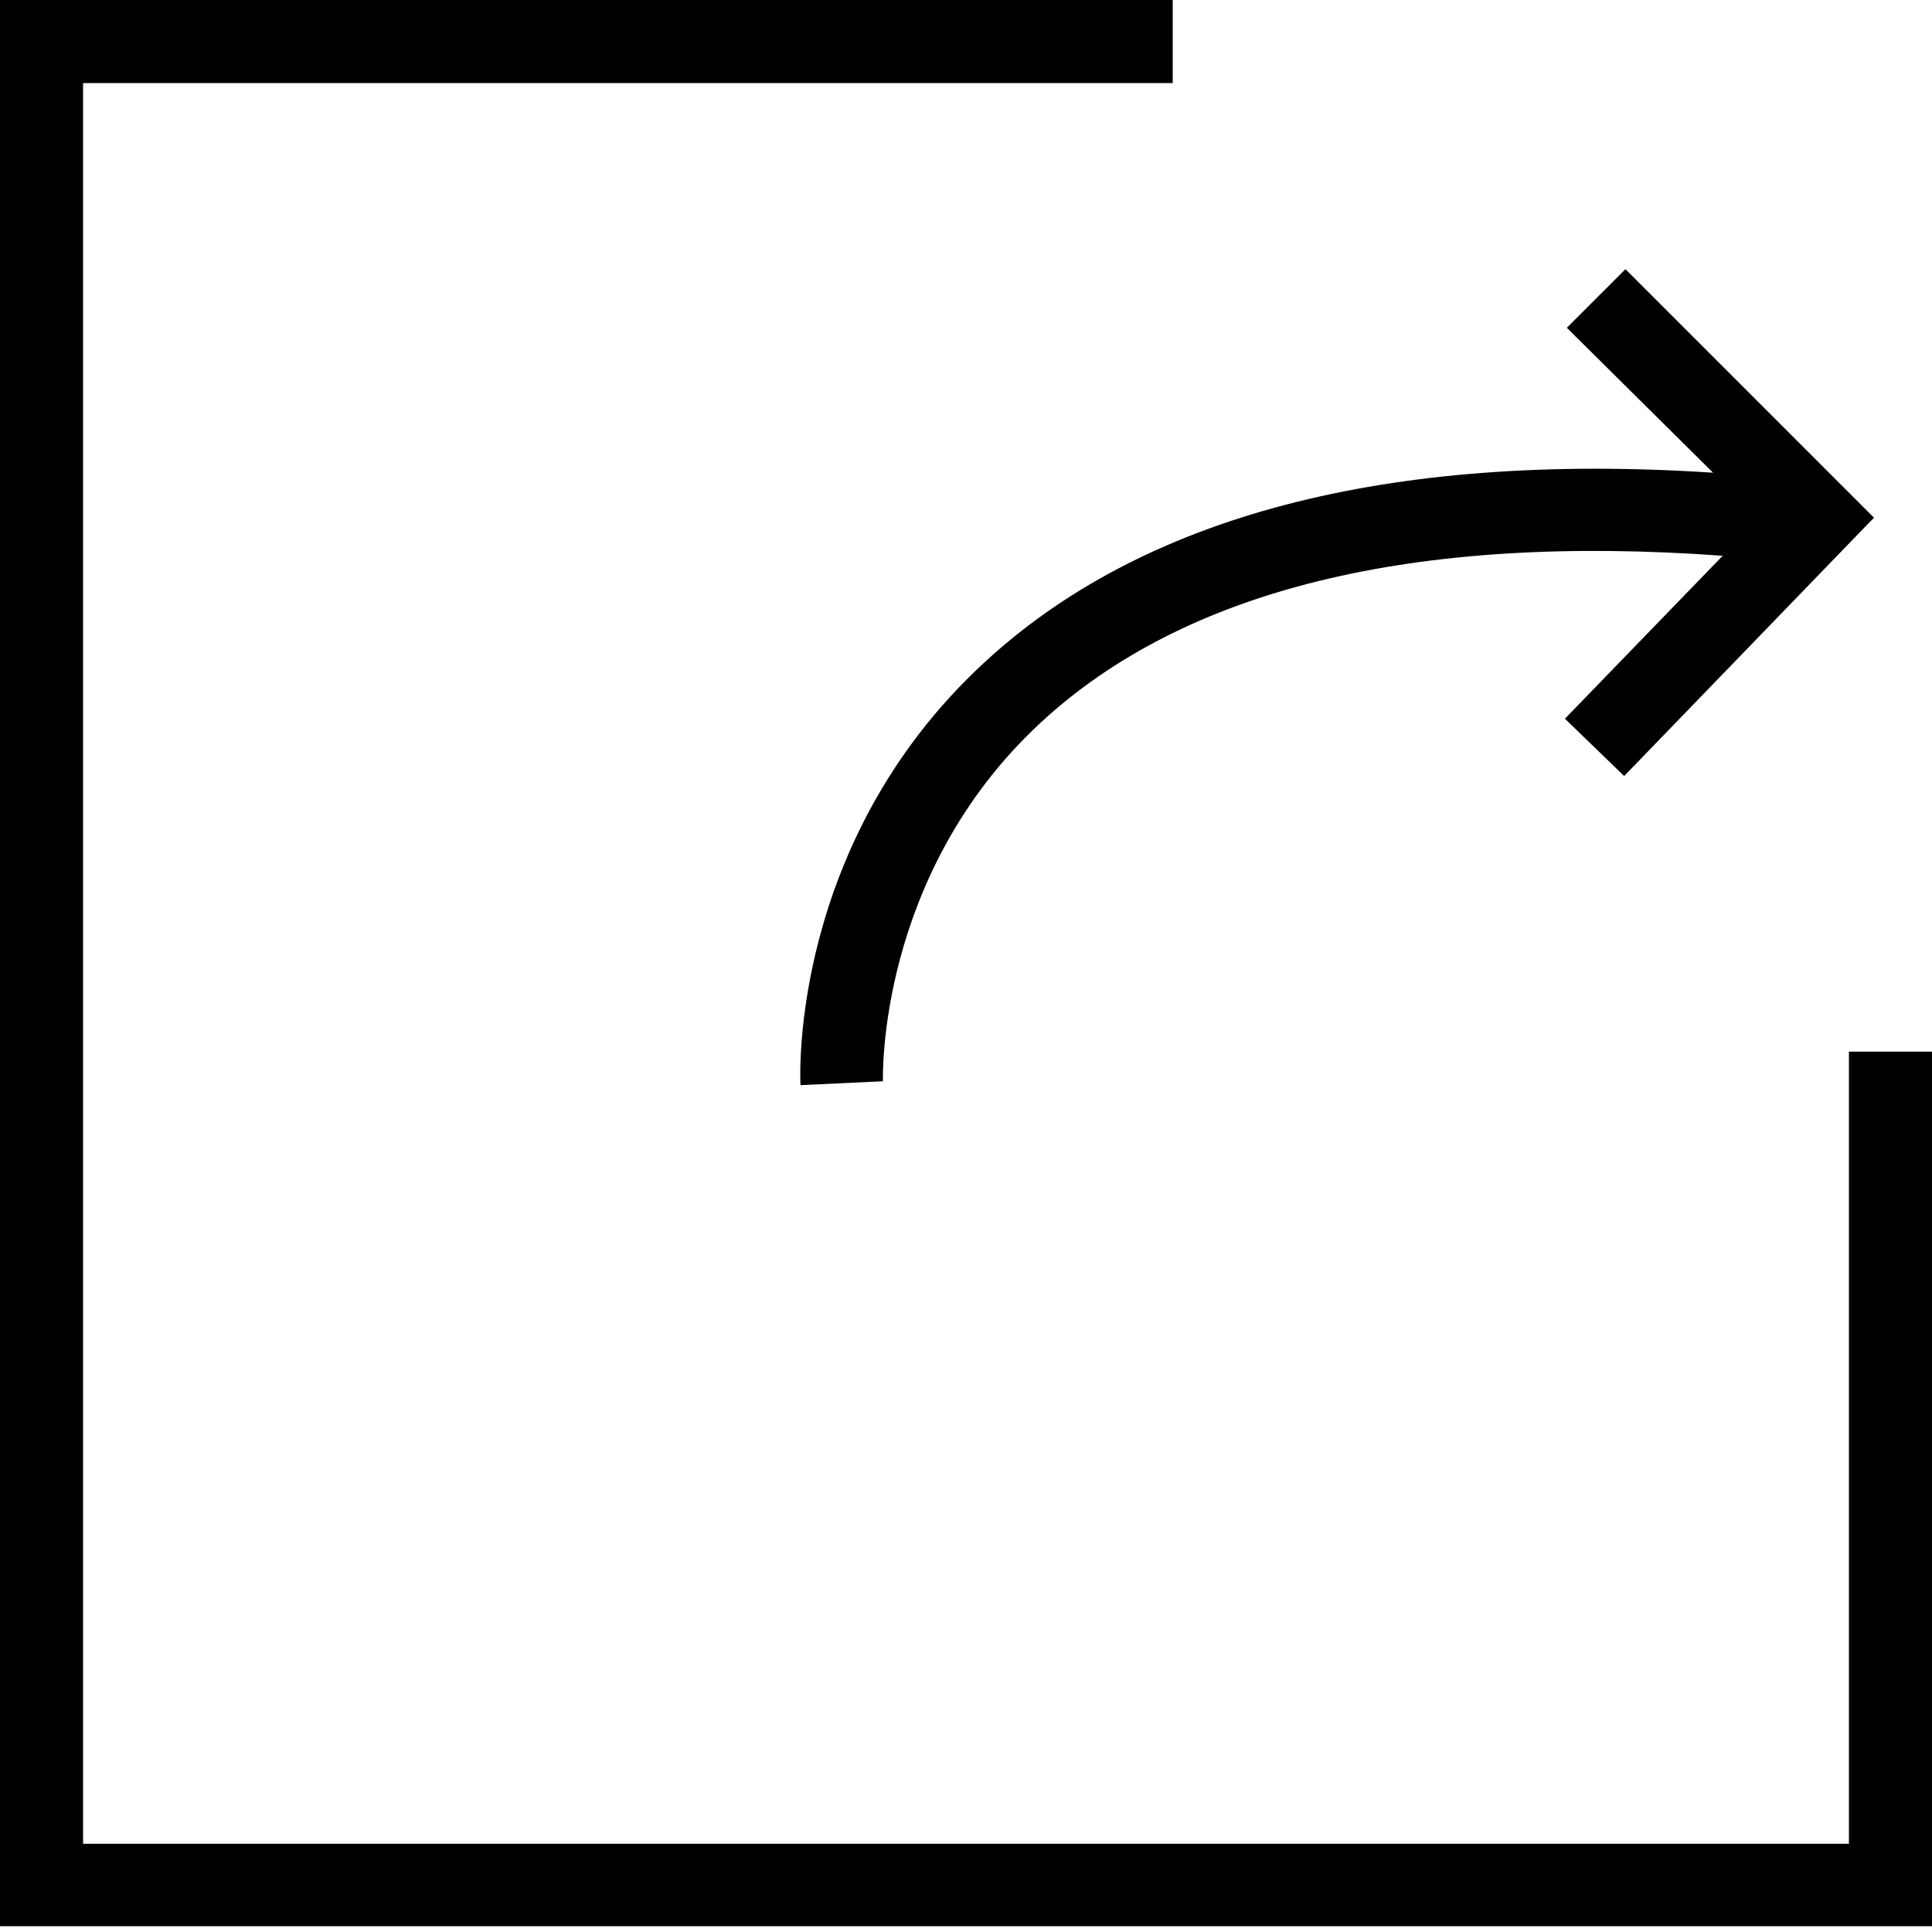 <?xml version="1.0" encoding="utf-8"?>
<!-- Generator: Adobe Illustrator 19.2.1, SVG Export Plug-In . SVG Version: 6.00 Build 0)  -->
<svg version="1.1" id="Calque_1" xmlns="http://www.w3.org/2000/svg" xmlns:xlink="http://www.w3.org/1999/xlink" x="0px" y="0px"
	 viewBox="0 0 300 300" style="enable-background:new 0 0 300 300;" xml:space="preserve">
<g>
	<path d="M152.6,103.1c-29.8,27.7-28.4,63.9-28.3,65.4l12.8-0.6c0-0.3-1-32,24.4-55.6c22.4-20.8,58-29.5,106-26l-24.5,25.3l9.2,8.9
		l37.9-39.2l0,0l0.9-0.9l-38.6-38.6l-9.1,9.1L266,73.4C215.4,70.1,177.3,80.1,152.6,103.1z"/>
	<polygon points="287.1,163.3 287.1,286.3 12.9,286.3 12.9,12.9 182.1,12.9 182.1,0 0,0 0,299.1 300,299.1 300,163.3 	"/>
</g>
</svg>
